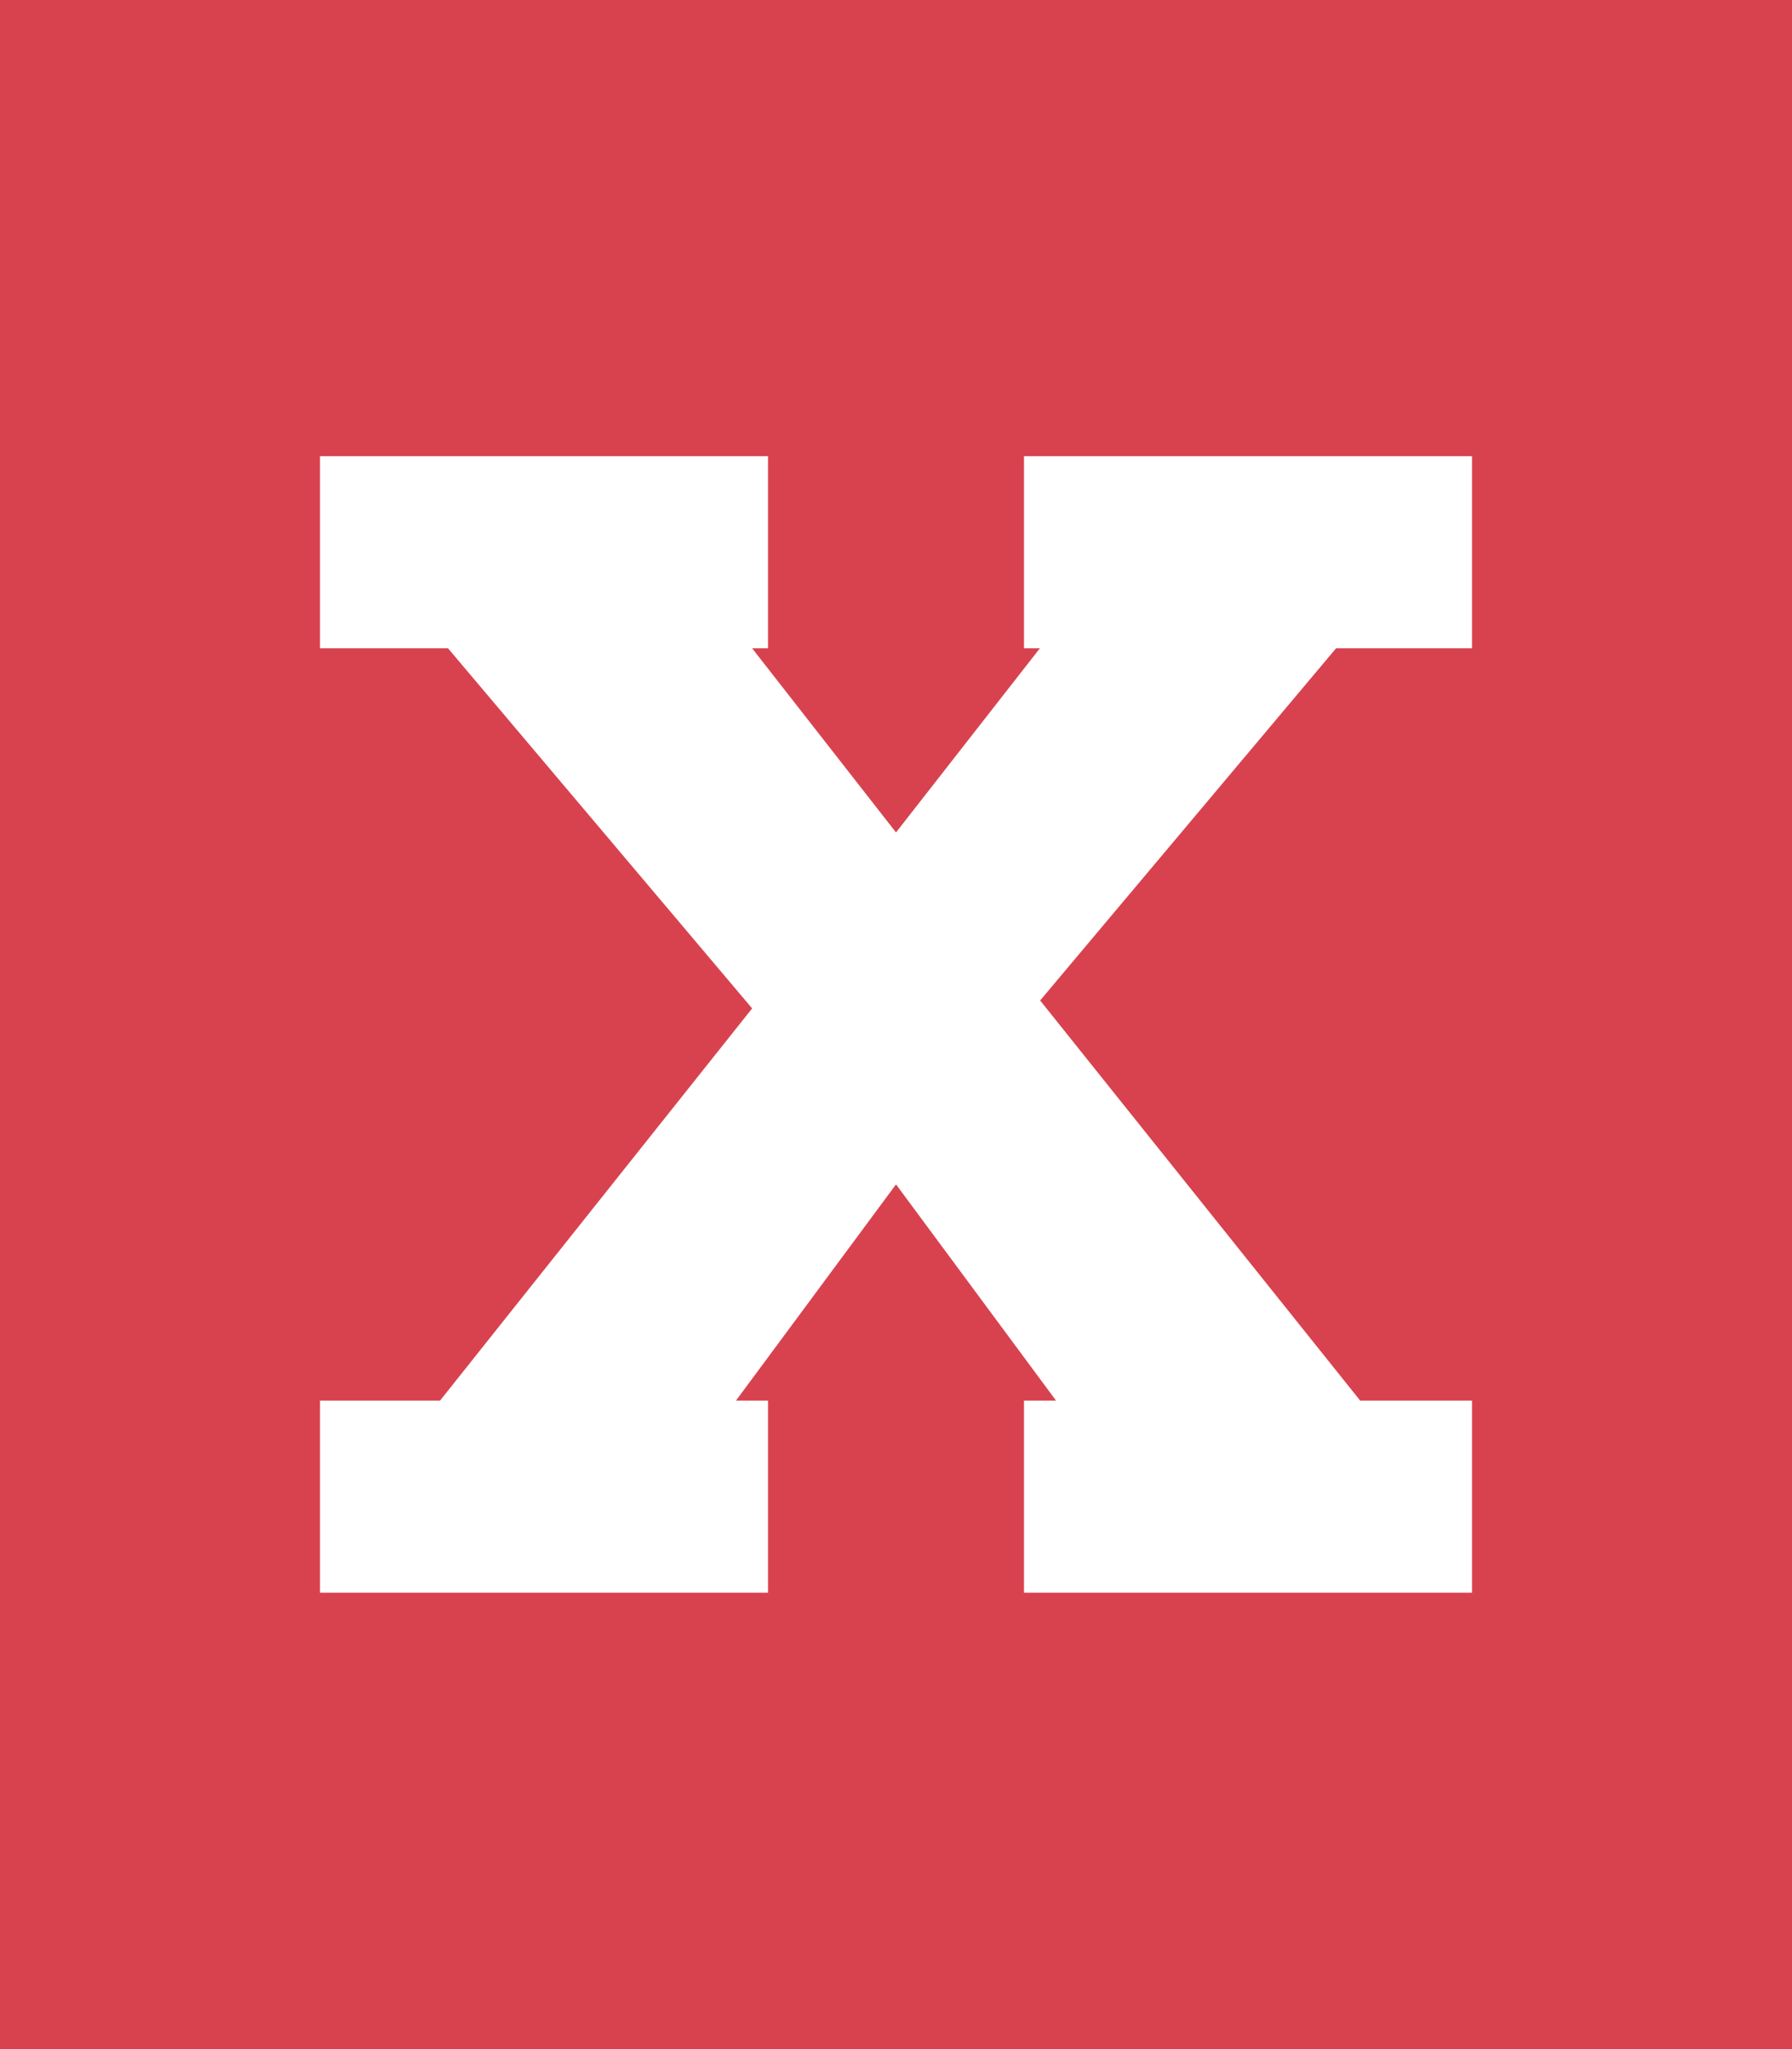 <svg xmlns="http://www.w3.org/2000/svg" xmlns:svg="http://www.w3.org/2000/svg" id="svg2" width="7" height="8" version="1.1"><g id="layer1" transform="translate(0,-1044.362)"><rect id="rect4244" width="7" height="8" x="0" y="1044.362" fill="#d8424f" fill-opacity="1" stroke="none" display="inline"/><path font-size="7.69" style="text-indent:0;text-align:start;line-height:125%;text-transform:none;block-progression:tb;marker:none;-inkscape-font-specification:Sans" id="path4187" fill="#fff" fill-opacity="1" fill-rule="nonzero" stroke="none" stroke-width=".275" d="m 1.25,1046.143 0,0.125 0,0.5 0,0.125 0.125,0 0.375,0 1.188,1.406 -1.219,1.531 -0.344,0 -0.125,0 0,0.125 0,0.5 0,0.125 0.125,0 1.5,0 0.125,0 0,-0.125 0,-0.5 0,-0.125 -0.125,0 0.625,-0.844 0.625,0.844 -0.125,0 0,0.125 0,0.5 0,0.125 0.125,0 1.5,0 0.125,0 0,-0.125 0,-0.5 0,-0.125 -0.125,0 -0.312,0 -1.25,-1.562 1.156,-1.375 0.406,0 0.125,0 0,-0.125 0,-0.5 0,-0.125 -0.125,0 -1.5,0 -0.125,0 0,0.125 0,0.5 0,0.125 0.062,0 -0.562,0.719 -0.562,-0.719 0.062,0 0,-0.125 0,-0.5 0,-0.125 -0.125,0 -1.5,0 -0.125,0 z" baseline-shift="baseline" color="#000" direction="ltr" display="inline" enable-background="accumulate" font-family="Sans" font-stretch="normal" font-style="normal" font-variant="normal" font-weight="normal" letter-spacing="0" overflow="visible" text-anchor="start" text-decoration="none" visibility="visible" word-spacing="0" writing-mode="lr-tb"/></g></svg>